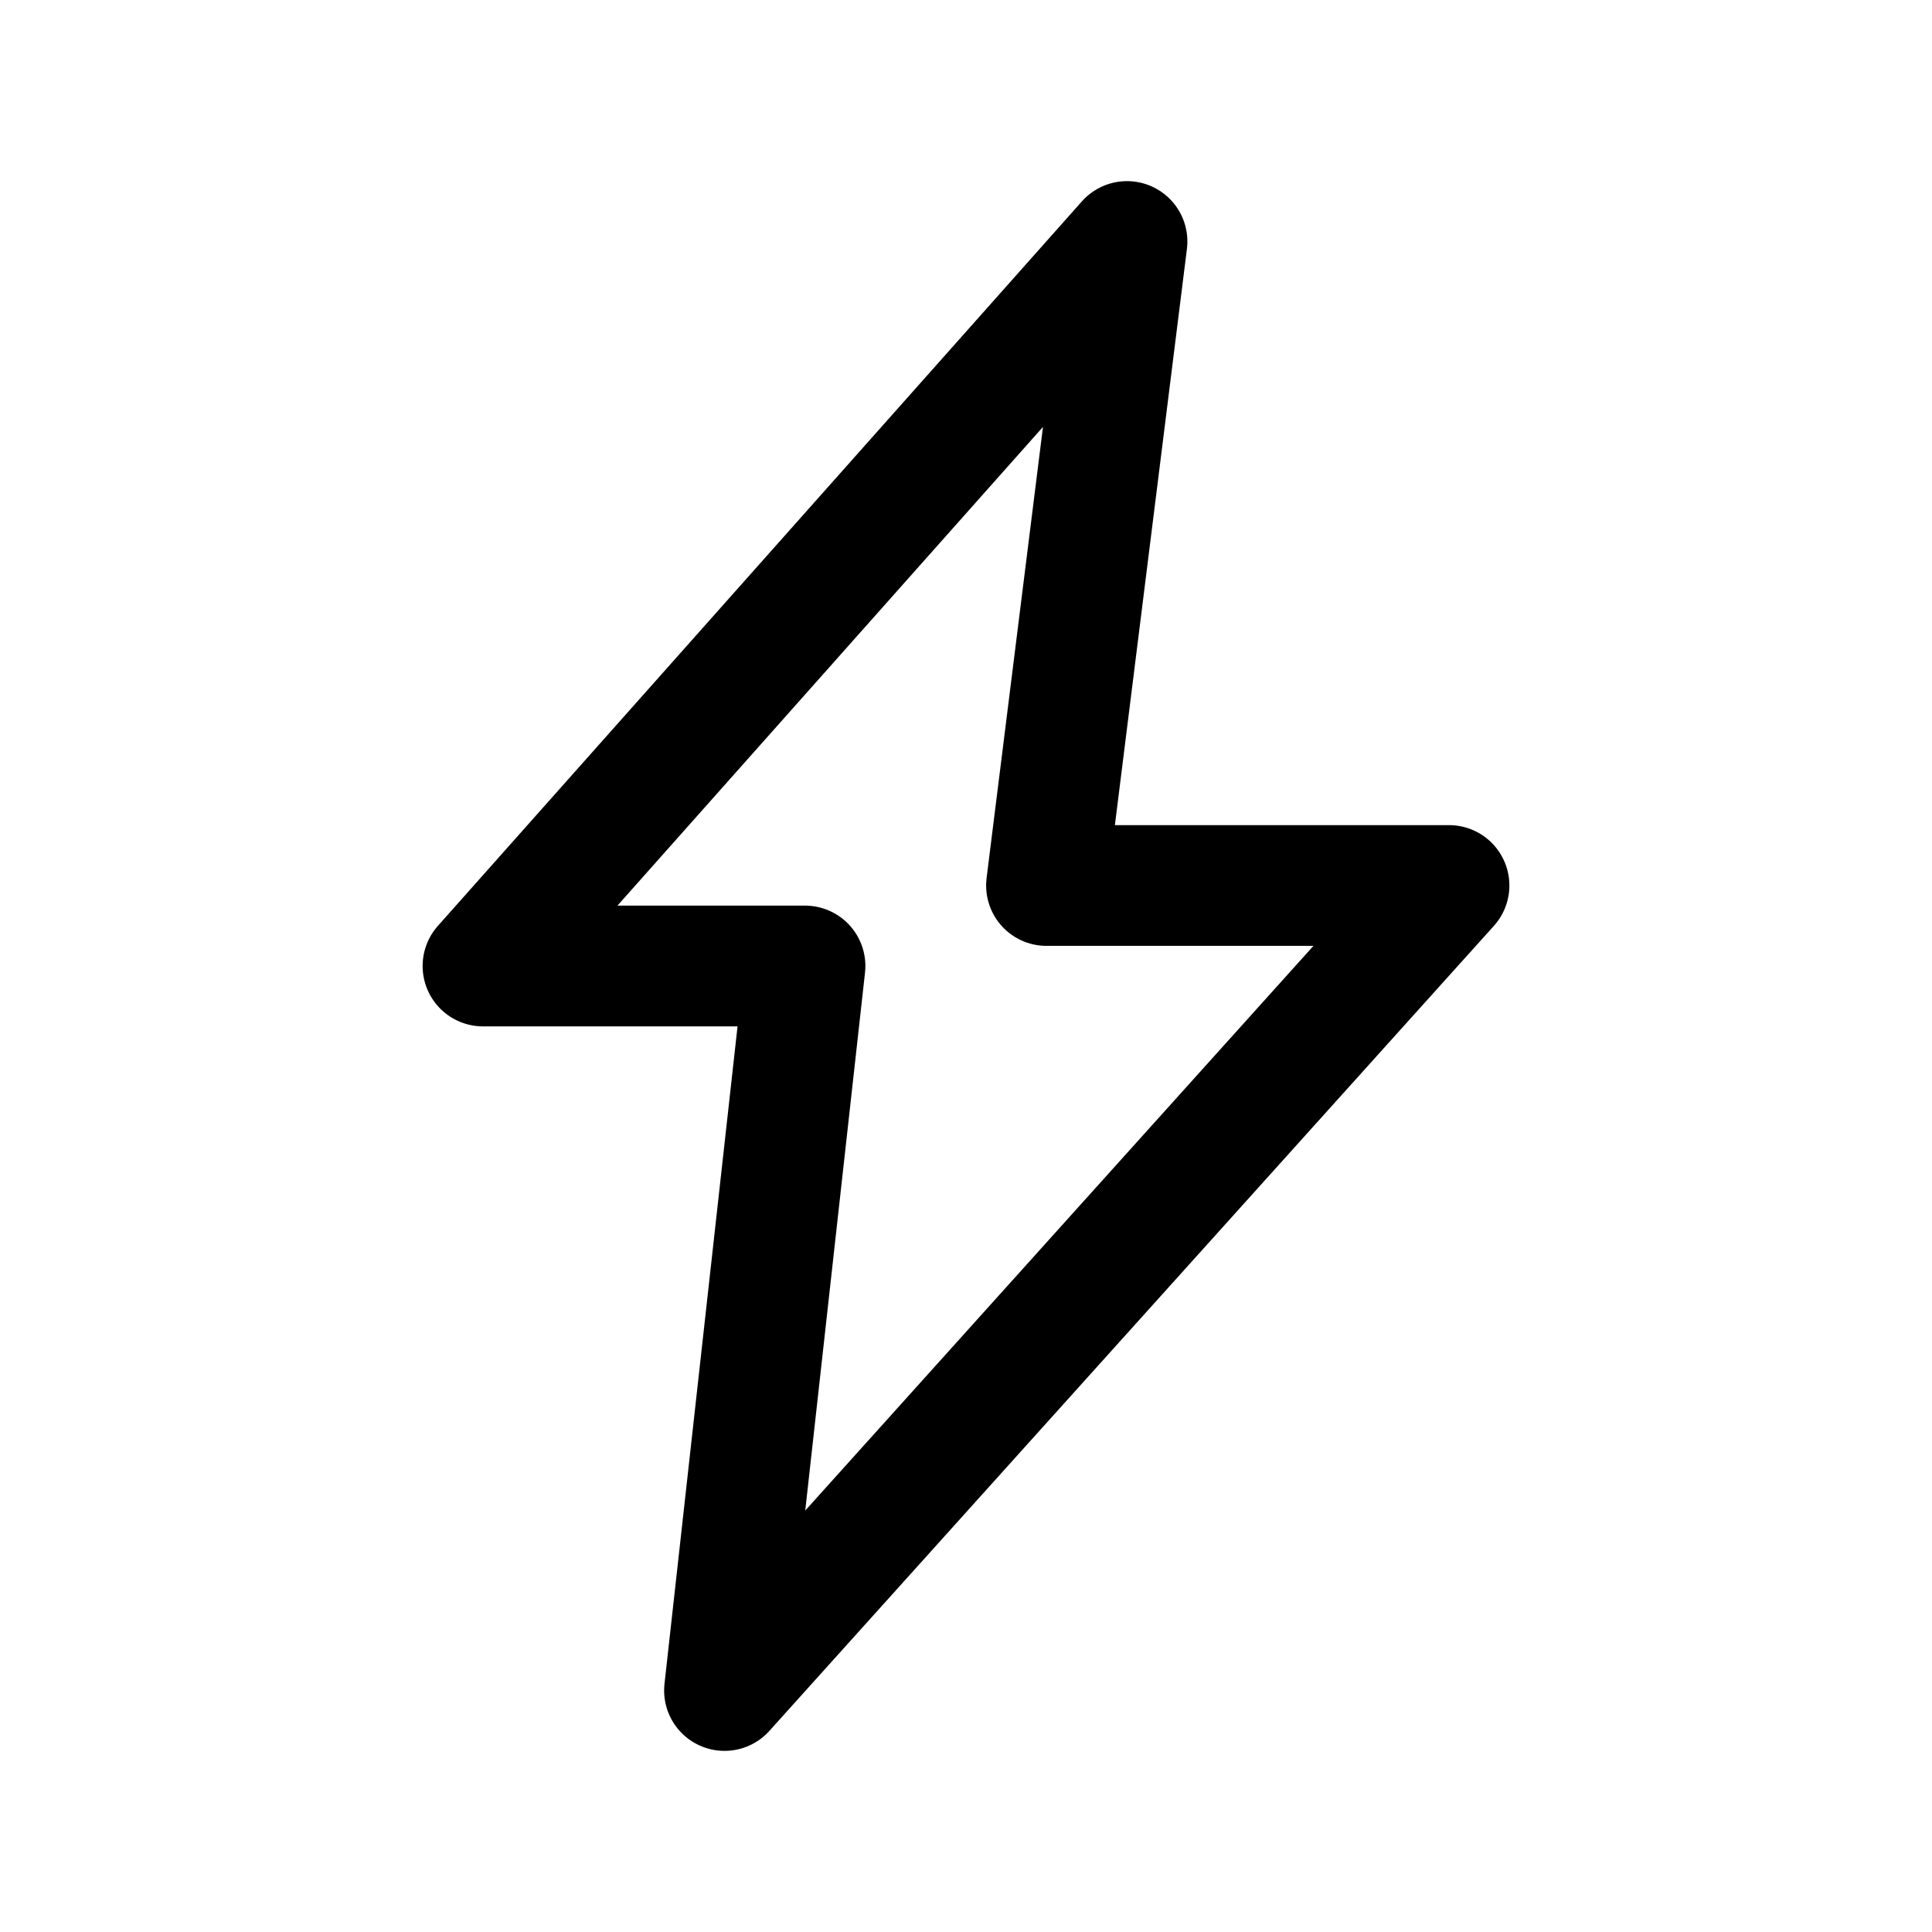 <svg width="24" height="24" viewBox="0 0 24 24" fill="none" xmlns="http://www.w3.org/2000/svg">
<path d="M14 3L6 12H10L9 21L18 11H13L14 3Z" stroke="black" stroke-width="1.5" stroke-linecap="round" stroke-linejoin="round"/>
</svg>
